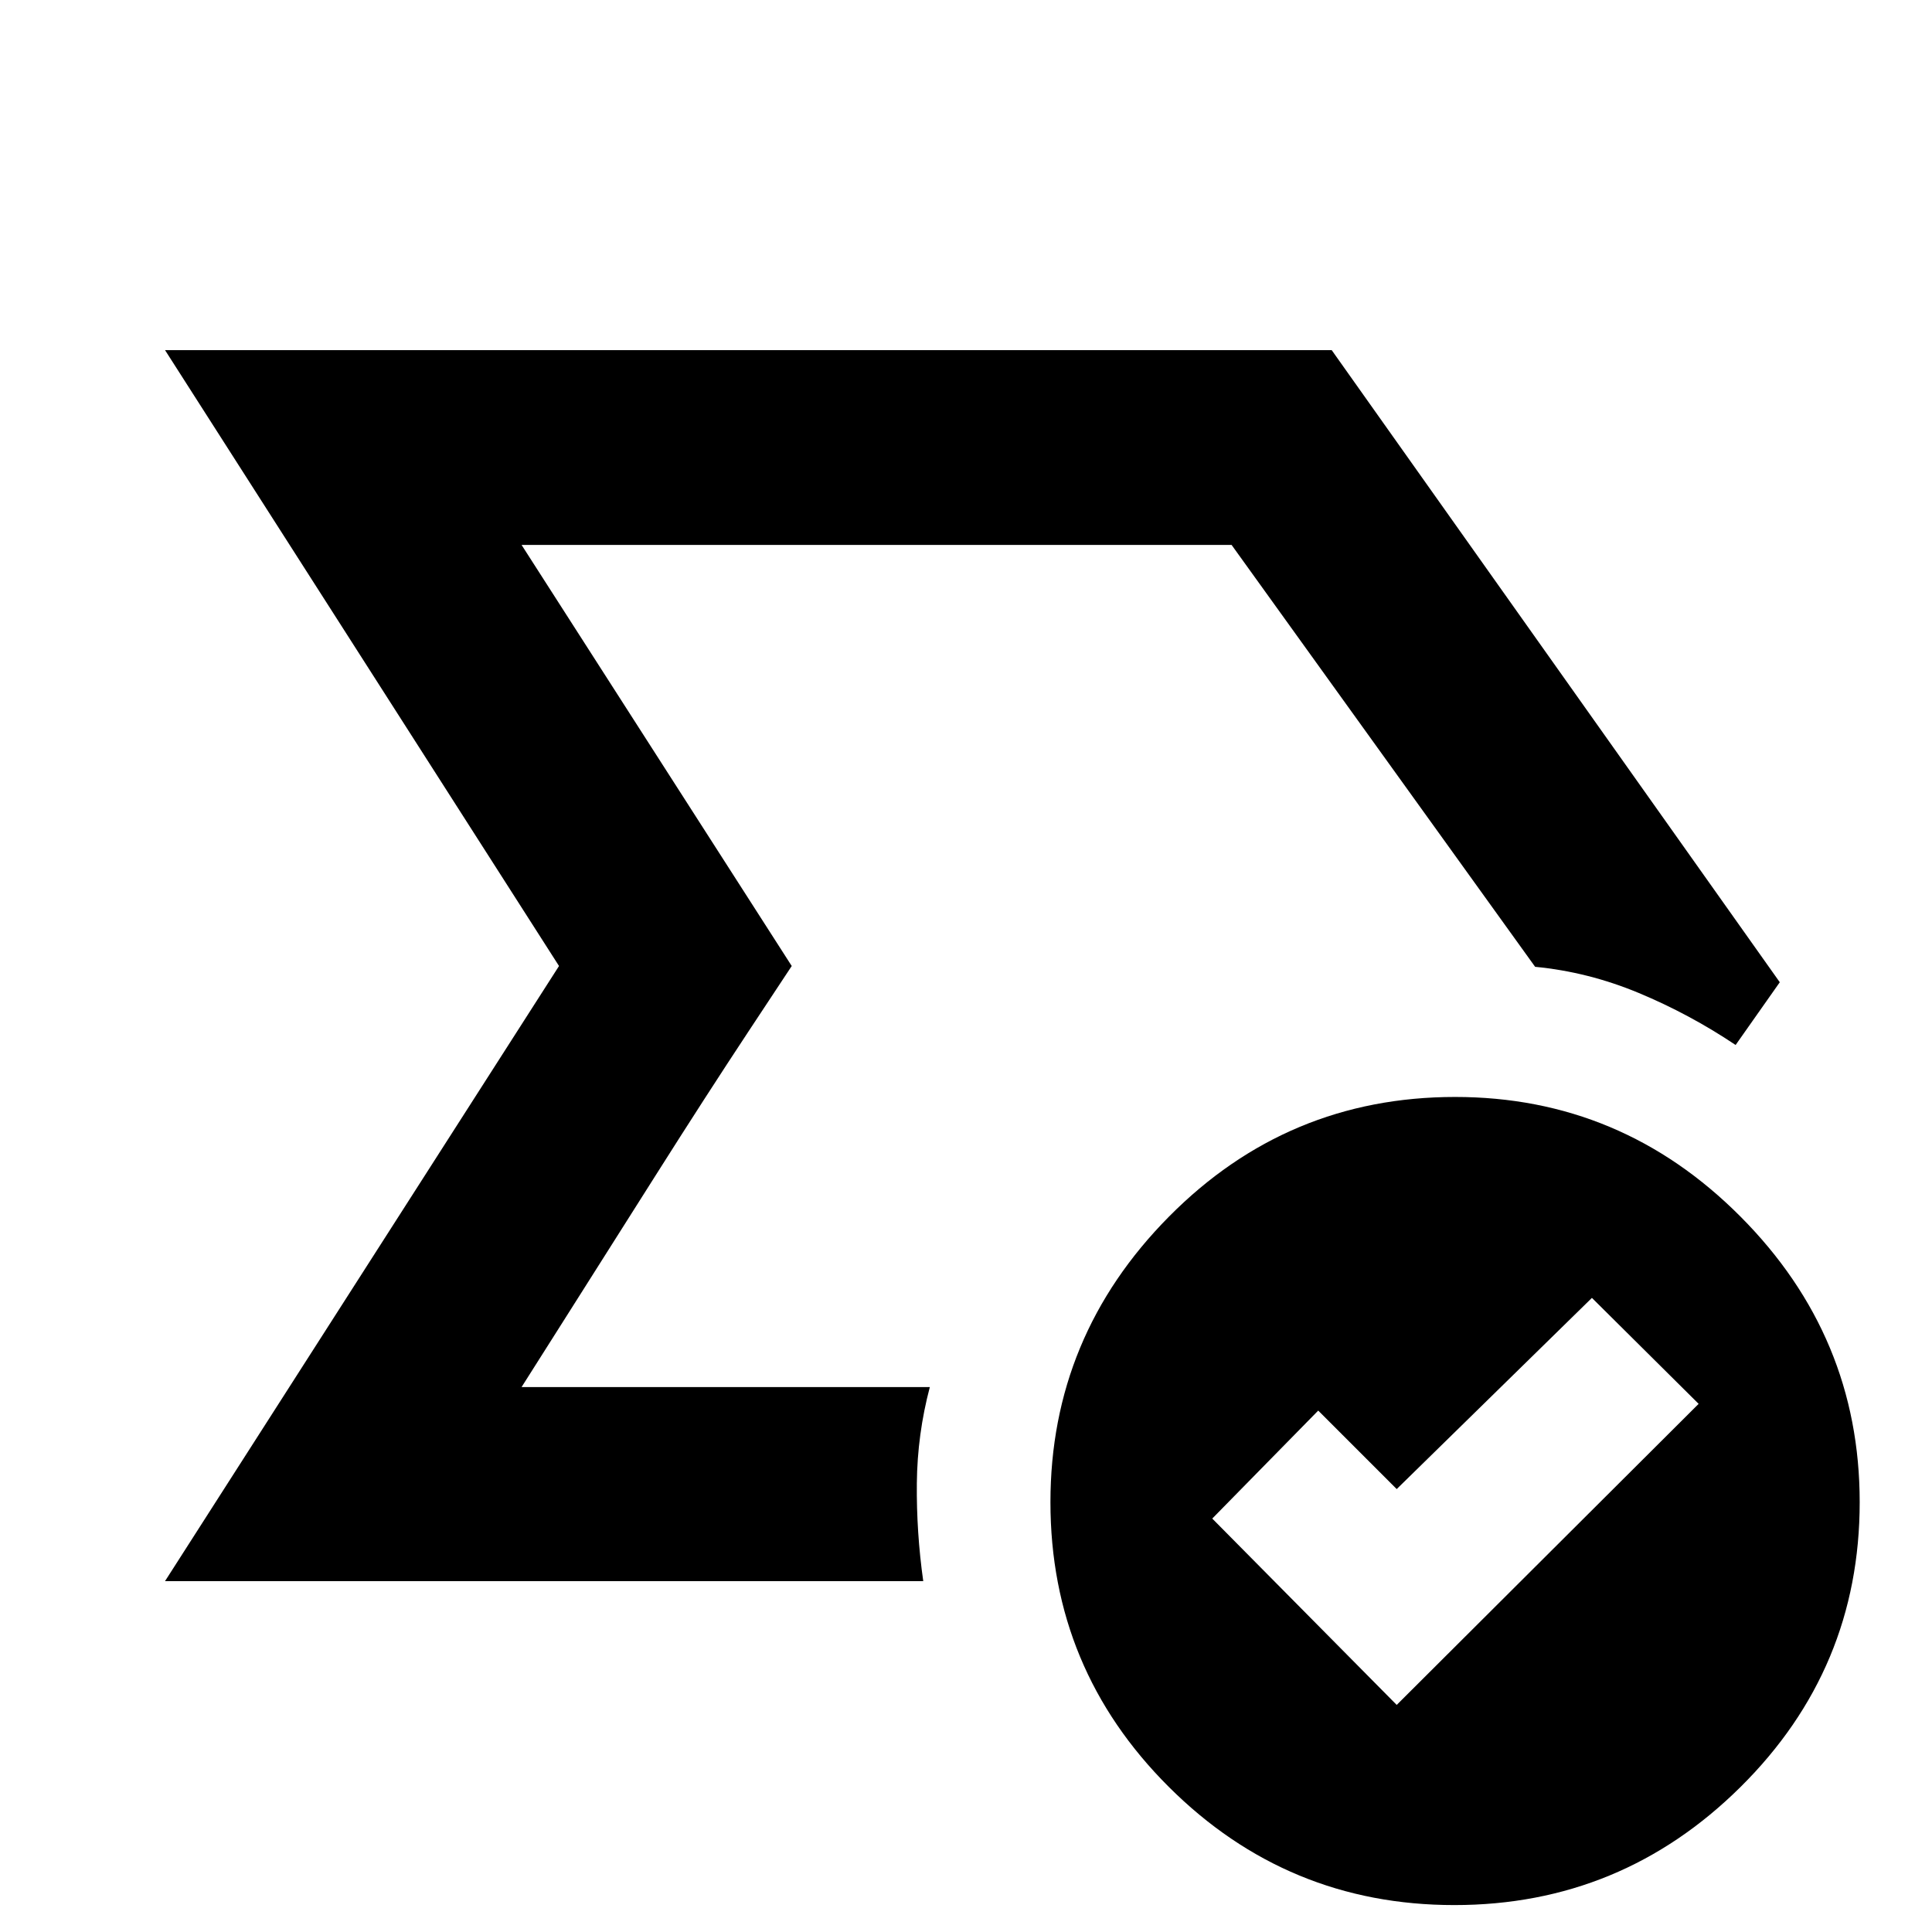<svg xmlns="http://www.w3.org/2000/svg" height="40" viewBox="0 96 960 960" width="40"><path d="M259.174 785.217 393.406 576 259.174 366.783 393.406 576l-21.312 32.254q-21.311 32.253-46.405 71.927-25.094 39.674-45.805 72.355l-20.71 32.681ZM82 881.652 277.768 576 82 269.971h579.71l222.652 314.102-21.942 31.175q-22.957-15.363-48.123-25.841-25.166-10.478-51.499-13L611.98 366.783H259.174L393.406 576 259.174 785.217H462.03q-6.217 23.493-6.456 47.841-.239 24.348 3.181 48.594H82Zm612.015 61.507 150.028-149.594-53.028-52.652-97 95-39-39-52.653 53.652 91.653 92.594Zm28.644 99.461q-82.974 0-141.838-58.673-58.863-58.675-58.863-141.527 0-82.389 58.879-141.868 58.878-59.479 142.199-59.479 82.642 0 141.839 59.479 59.196 59.479 59.196 141.868 0 82.852-59.218 141.527-59.219 58.673-142.194 58.673Z"/></svg>